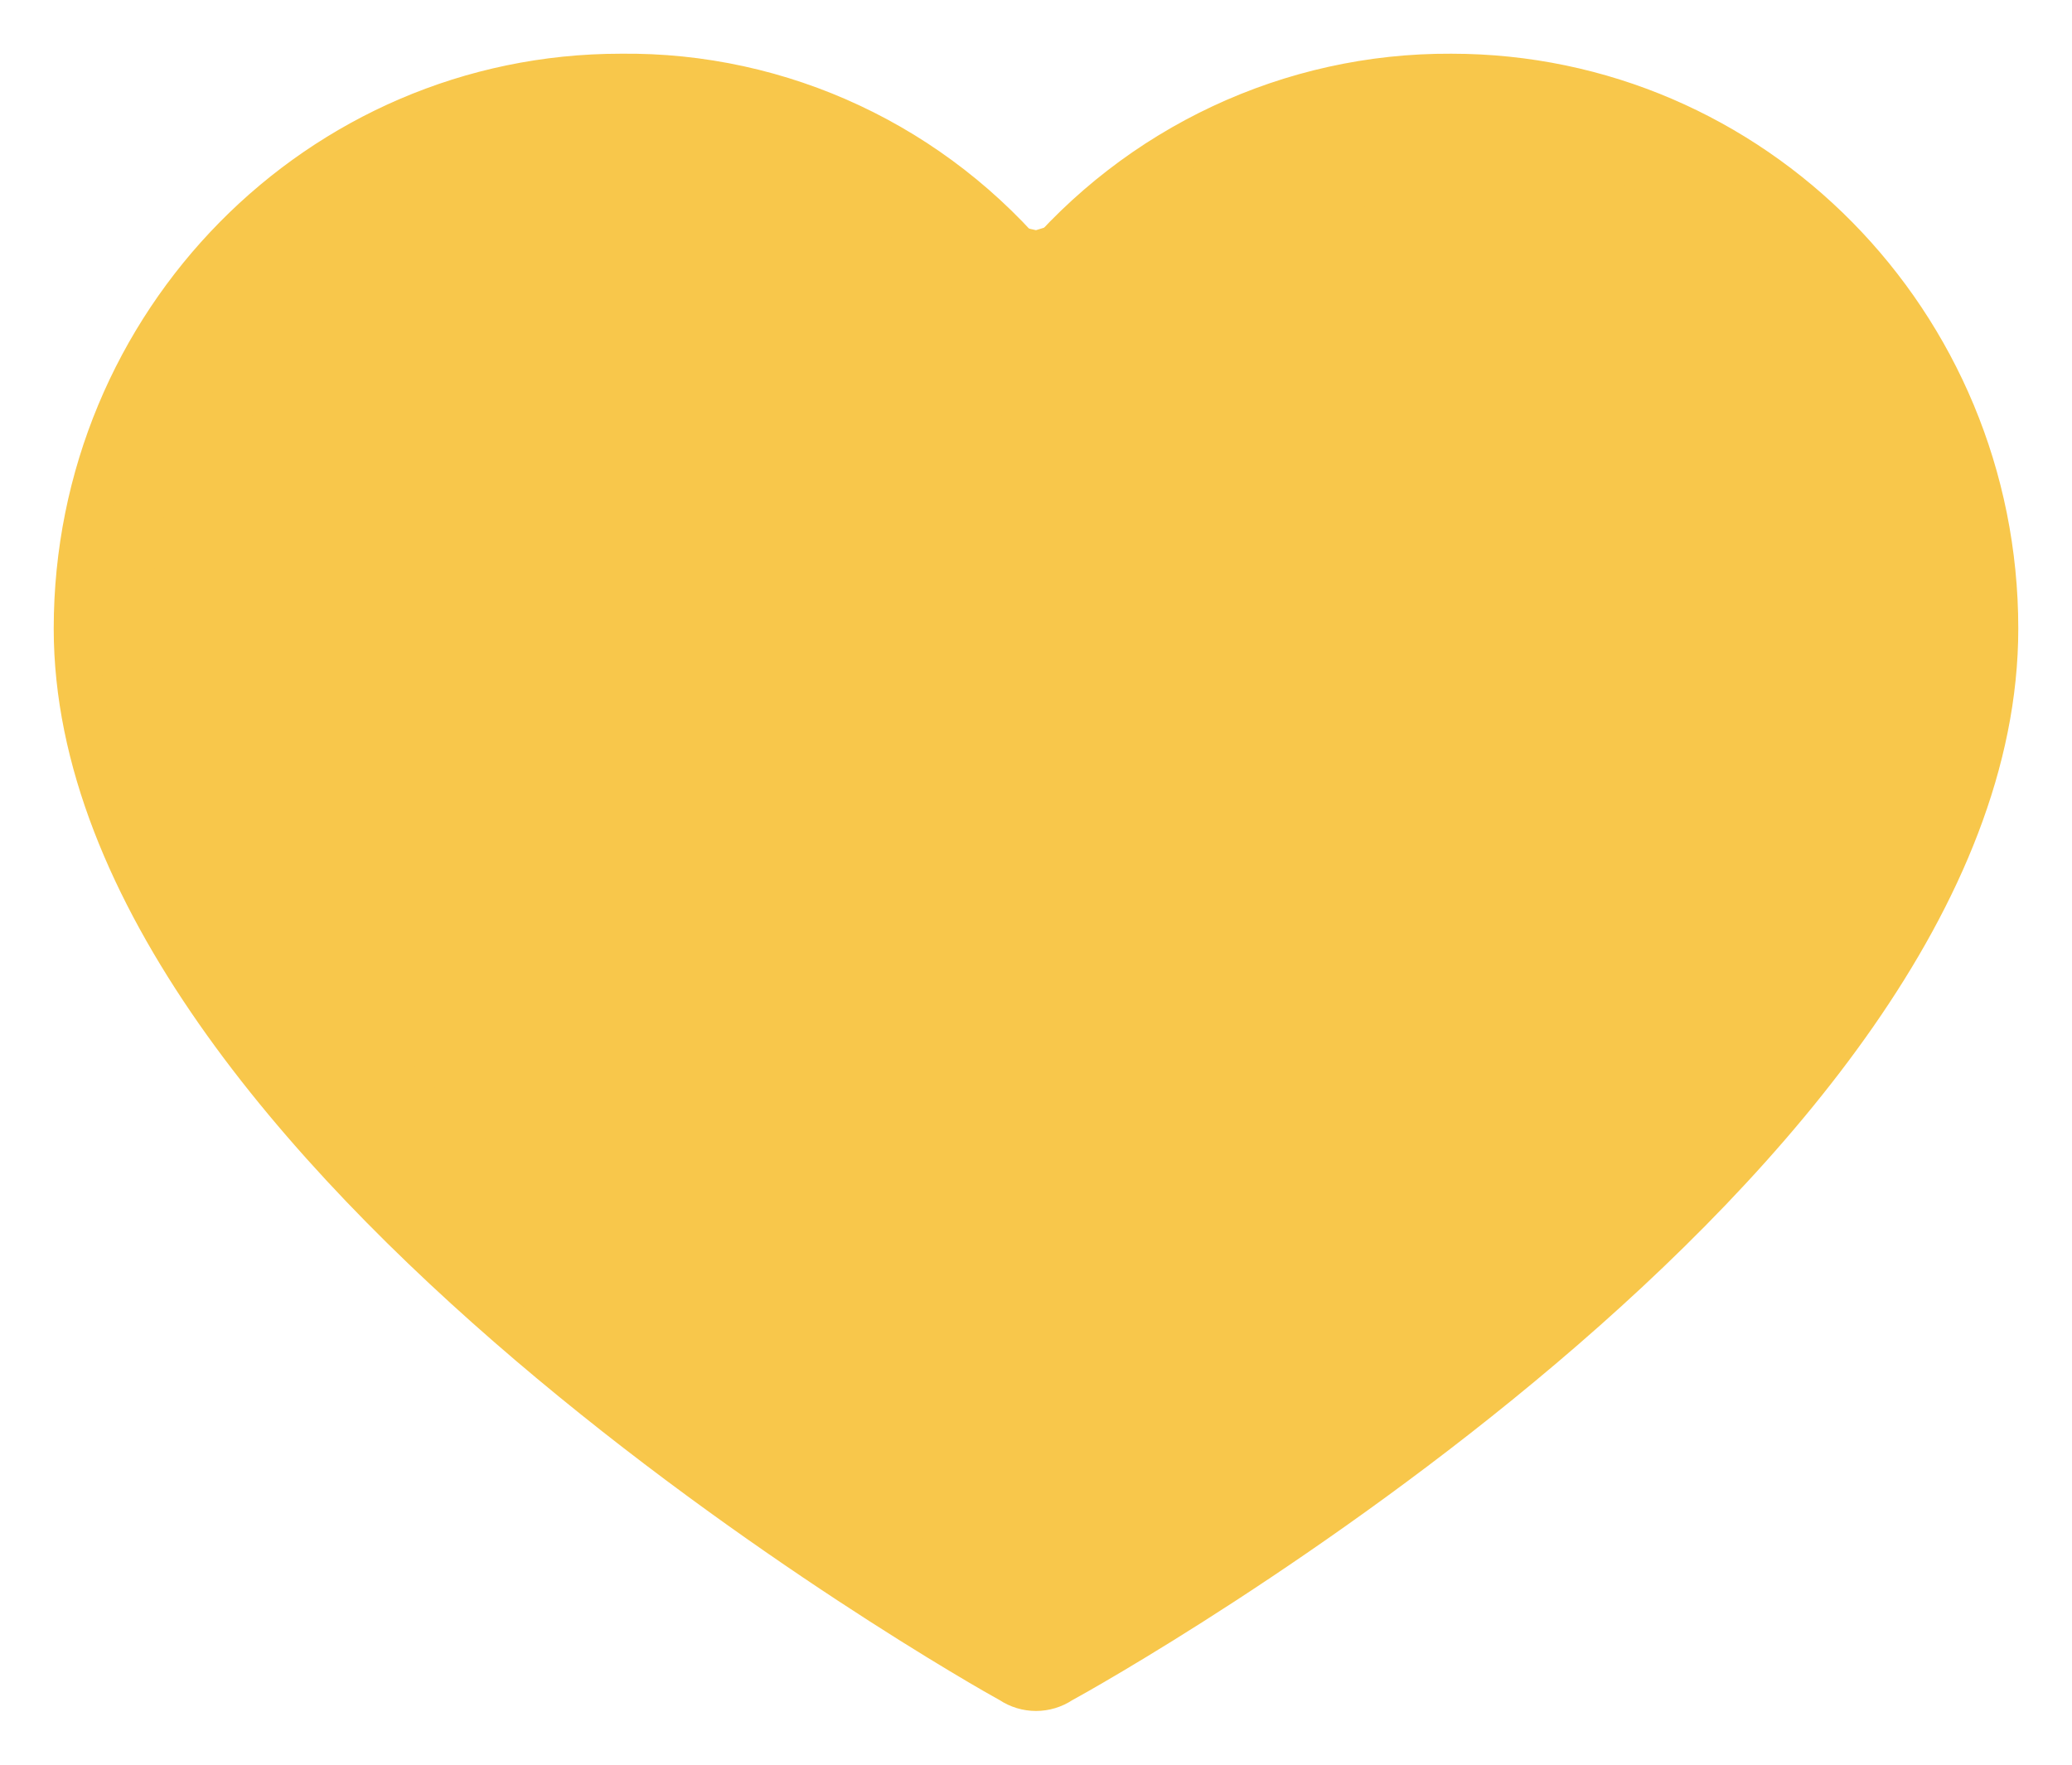 <svg width="27" height="23" viewBox="0 0 27 23" fill="none" xmlns="http://www.w3.org/2000/svg">
<path d="M24.5 9.499C22.5 13.499 23.5 13.499 13 20.999C7 16.499 1.5 14.298 1.5 8.499C1.5 2.7 7 1.5 13.5 3C21.5 0.5 25.5 4.499 24.5 9.499Z" fill="#F8C74B"/>
<path d="M18.911 1C16.826 0.989 14.843 1.918 13.5 3.537C12.165 1.907 10.177 0.975 8.089 1C4.174 1 1 4.22 1 8.193C1 14.999 12.709 21.646 13.184 21.903C13.375 22.032 13.625 22.032 13.816 21.903C14.291 21.646 26 15.096 26 8.193C26 4.22 22.826 1 18.911 1ZM13.5 20.618C11.665 19.527 2.266 13.715 2.266 8.193C2.266 4.93 4.873 2.285 8.089 2.285C10.058 2.259 11.901 3.266 12.962 4.95C13.178 5.251 13.593 5.318 13.89 5.1C13.947 5.058 13.997 5.007 14.038 4.95C15.798 2.219 19.407 1.453 22.098 3.238C23.746 4.331 24.737 6.195 24.734 8.193C24.734 13.779 15.335 19.559 13.5 20.618Z" fill="#F8C74B" stroke="#F8C74B" stroke-width="0.6"/>
</svg>
